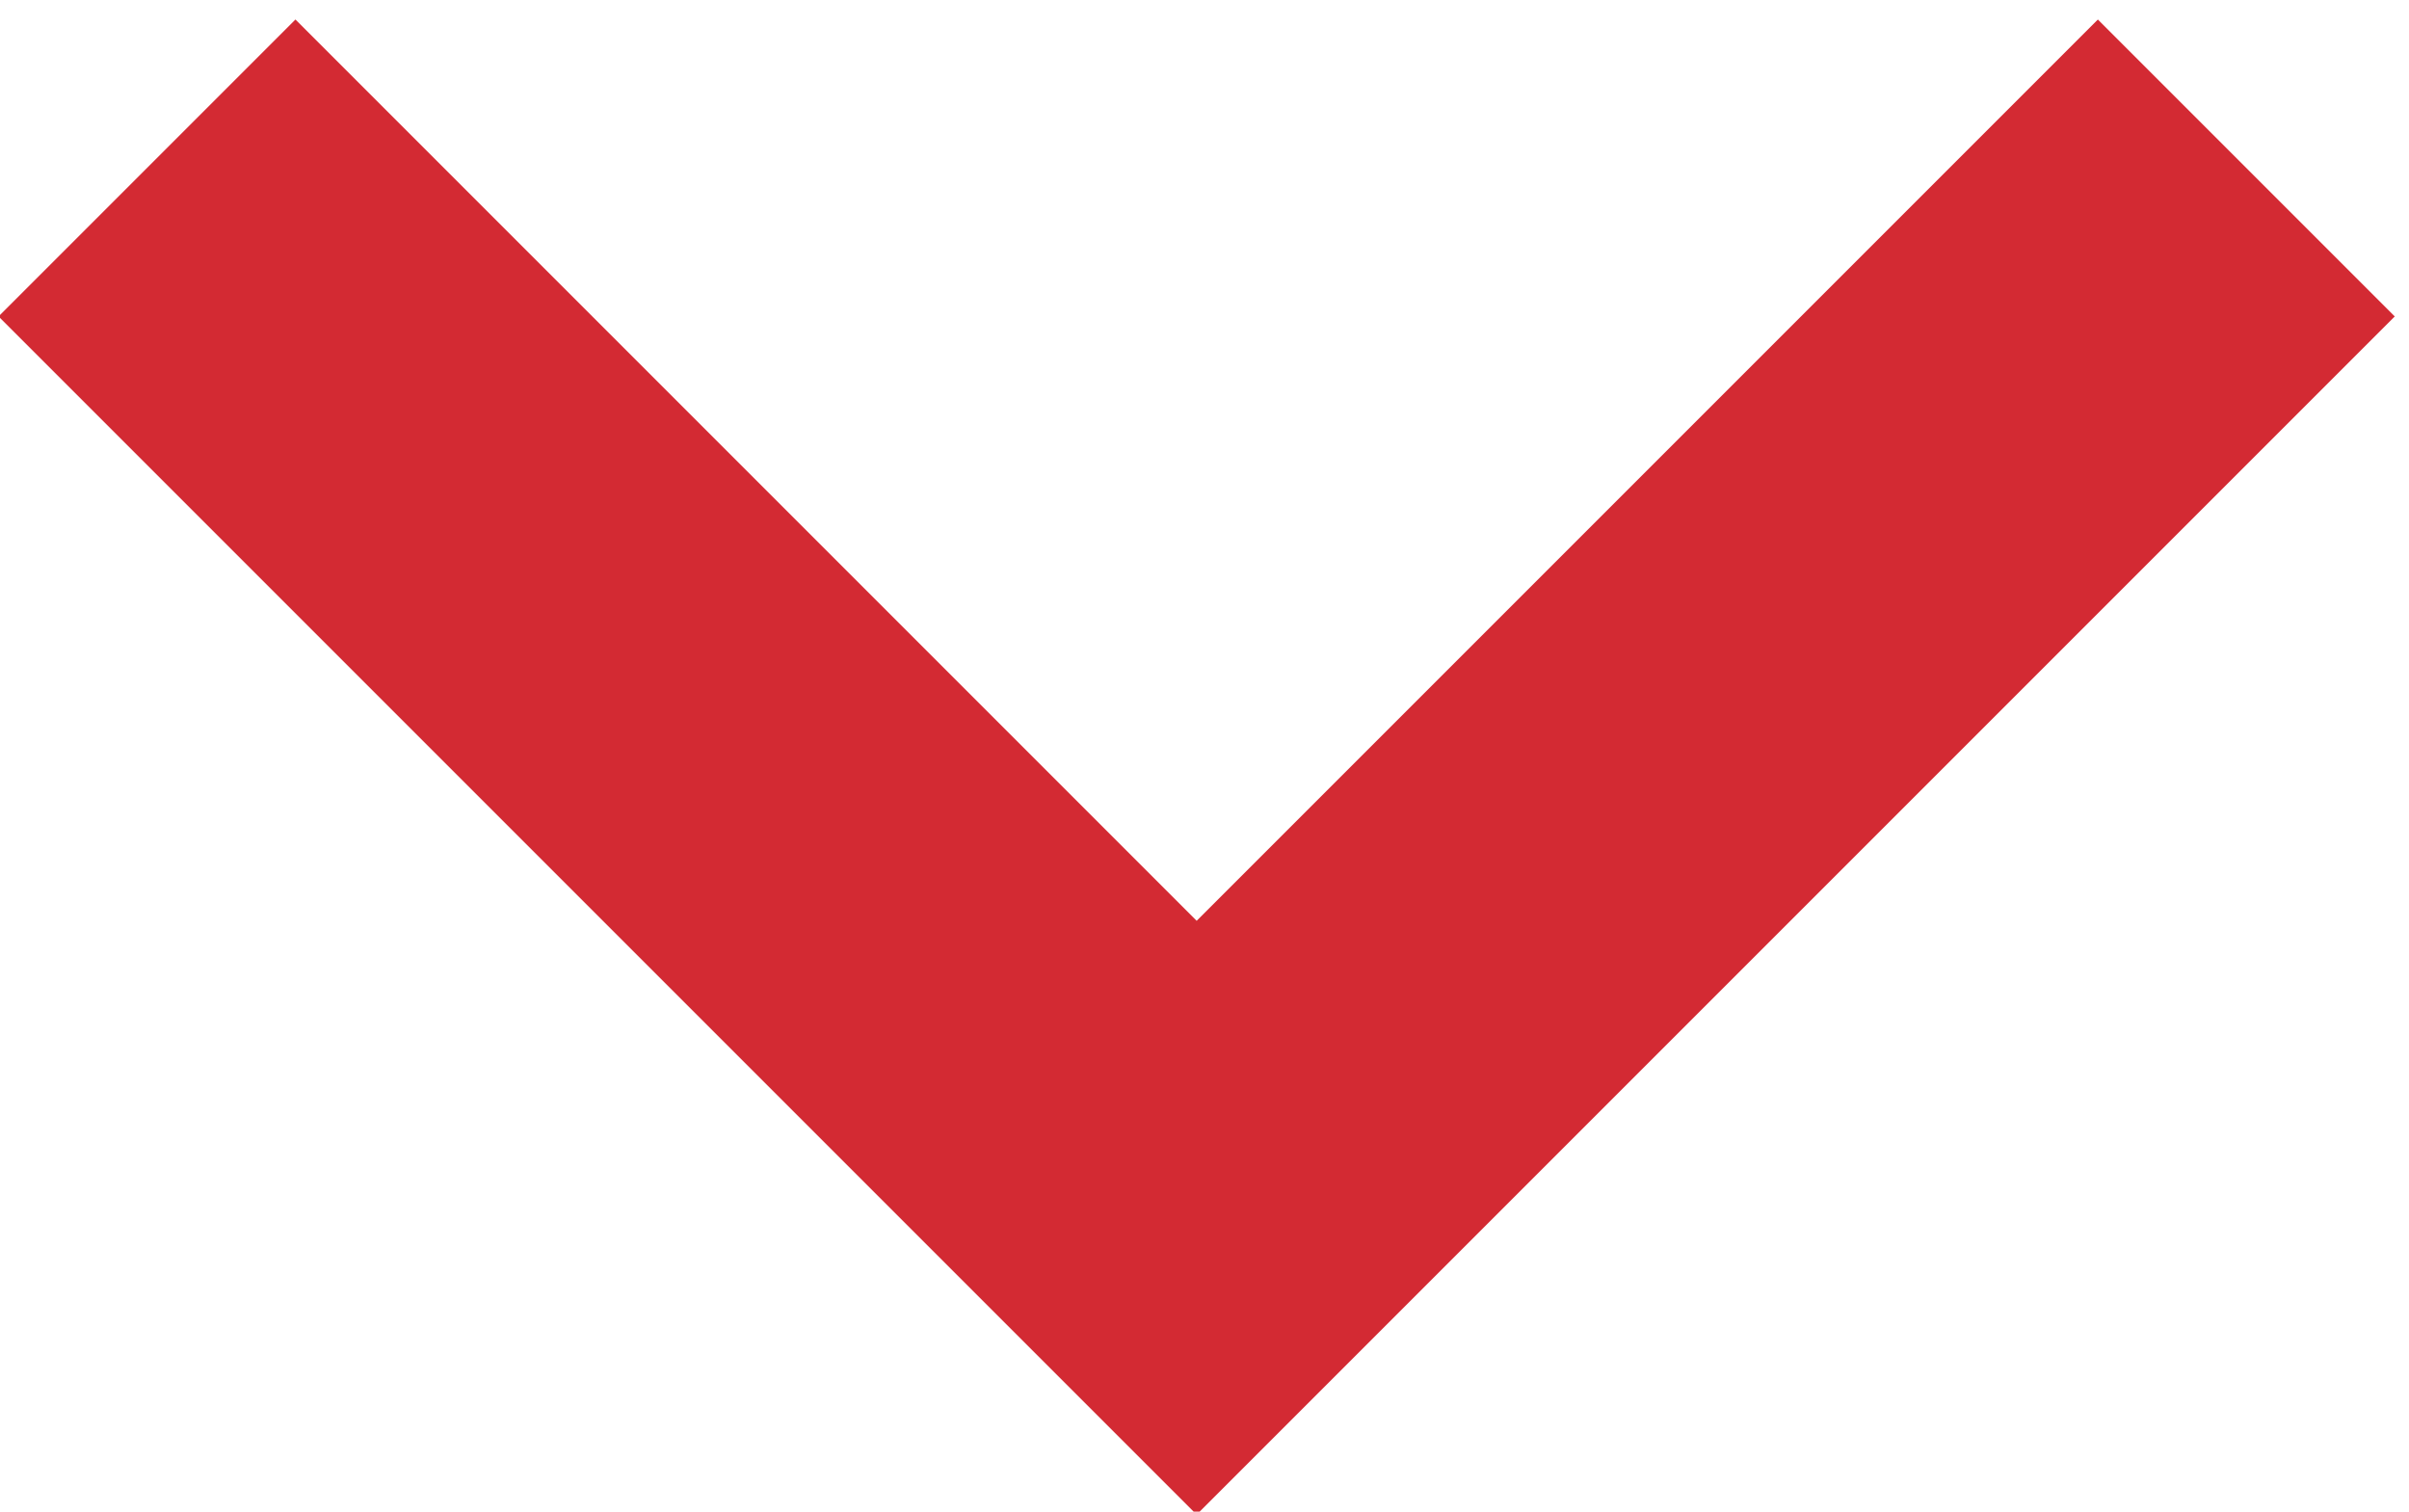 <svg xmlns="http://www.w3.org/2000/svg" width="51" height="32" viewBox="0 0 51 32"><path fill="none" stroke="#d32a33" stroke-width="8.889" stroke-miterlimit="10" d="M47.556 3.556l-22.222 22.222-22.222-22.222"/></svg>